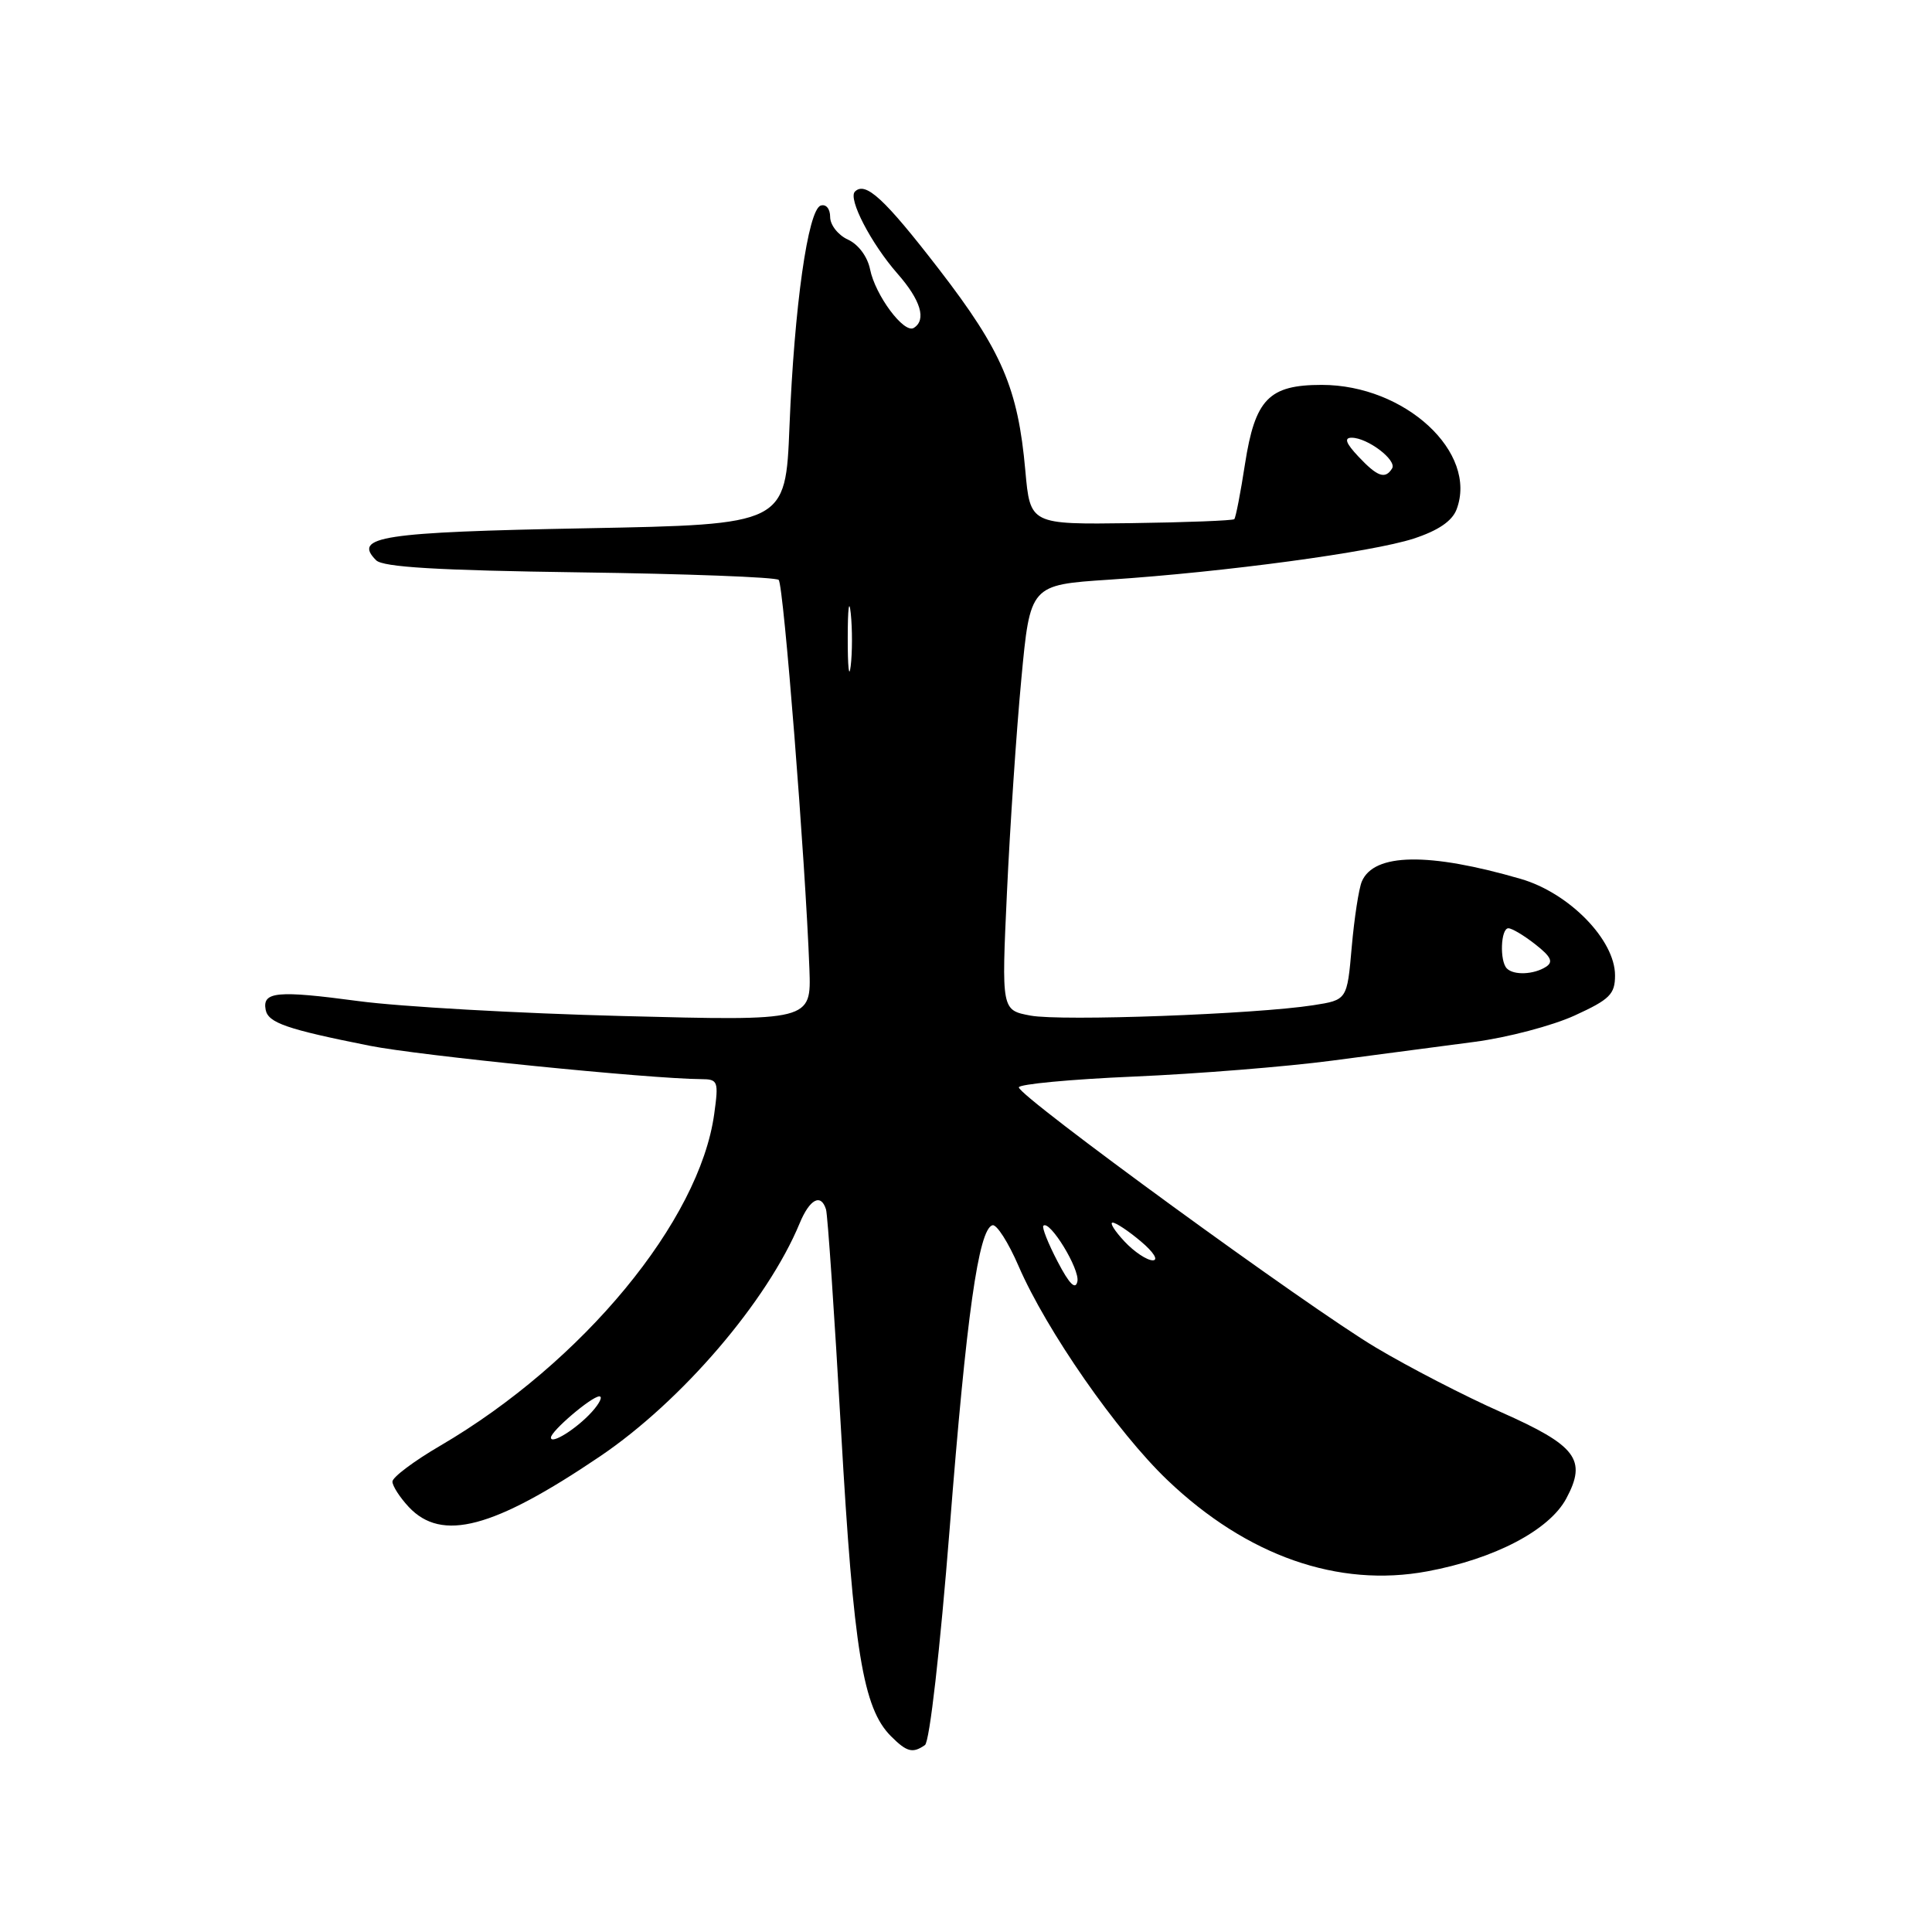 <?xml version="1.0" encoding="UTF-8" standalone="no"?>
<!DOCTYPE svg PUBLIC "-//W3C//DTD SVG 1.1//EN" "http://www.w3.org/Graphics/SVG/1.1/DTD/svg11.dtd" >
<svg xmlns="http://www.w3.org/2000/svg" xmlns:xlink="http://www.w3.org/1999/xlink" version="1.1" viewBox="0 0 256 256">
 <g >
 <path fill="currentColor"
d=" M 122.56 231.23 C 123.18 230.81 124.56 218.62 125.84 202.50 C 128.06 174.27 129.66 162.91 131.50 162.35 C 132.05 162.18 133.61 164.62 134.97 167.77 C 138.66 176.30 148.01 189.75 154.70 196.13 C 165.22 206.17 177.32 210.41 189.13 208.21 C 198.03 206.56 205.27 202.77 207.53 198.58 C 210.31 193.41 208.91 191.56 198.88 187.11 C 194.15 185.02 186.69 181.17 182.30 178.55 C 173.37 173.24 135.00 145.28 135.00 144.08 C 135.00 143.66 141.86 143.01 150.25 142.65 C 158.64 142.29 170.45 141.34 176.50 140.54 C 182.55 139.74 191.05 138.62 195.40 138.05 C 199.74 137.48 205.70 135.91 208.65 134.56 C 213.31 132.43 214.00 131.74 214.00 129.24 C 214.00 124.54 207.92 118.32 201.51 116.46 C 189.32 112.92 182.06 113.03 180.45 116.80 C 180.05 117.74 179.45 121.65 179.11 125.50 C 178.50 132.50 178.50 132.50 174.00 133.20 C 166.36 134.39 140.60 135.34 136.54 134.57 C 132.70 133.85 132.70 133.85 133.43 118.18 C 133.83 109.55 134.68 96.88 135.33 90.00 C 136.50 77.50 136.50 77.50 146.98 76.81 C 162.35 75.79 181.80 73.16 187.31 71.37 C 190.56 70.31 192.41 69.05 193.00 67.51 C 195.87 59.96 186.18 51.00 175.14 51.00 C 168.13 51.00 166.31 52.88 164.97 61.47 C 164.38 65.31 163.74 68.60 163.55 68.79 C 163.36 68.98 157.19 69.22 149.85 69.32 C 136.50 69.50 136.50 69.50 135.86 62.34 C 134.89 51.45 132.76 46.49 124.43 35.69 C 117.19 26.31 114.68 23.99 113.28 25.39 C 112.34 26.33 115.42 32.27 118.93 36.27 C 122.01 39.78 122.79 42.39 121.08 43.45 C 119.79 44.25 115.98 39.13 115.29 35.69 C 114.95 34.01 113.74 32.38 112.36 31.75 C 111.06 31.16 110.00 29.81 110.00 28.76 C 110.00 27.67 109.46 27.01 108.75 27.24 C 107.06 27.80 105.25 40.59 104.61 56.50 C 104.09 69.50 104.09 69.50 77.59 70.00 C 50.53 70.51 46.70 71.10 49.84 74.24 C 50.75 75.15 58.02 75.58 76.79 75.84 C 90.93 76.03 102.81 76.48 103.18 76.84 C 103.83 77.47 106.72 114.05 107.25 128.39 C 107.50 135.28 107.50 135.28 82.50 134.63 C 68.75 134.28 53.00 133.39 47.50 132.65 C 36.73 131.21 34.74 131.39 35.20 133.80 C 35.53 135.53 37.99 136.38 49.00 138.57 C 55.52 139.87 86.11 142.95 92.89 142.99 C 95.14 143.00 95.24 143.25 94.64 147.59 C 92.70 161.77 77.23 180.51 58.36 191.55 C 54.86 193.59 52.00 195.74 52.00 196.32 C 52.00 196.90 52.98 198.41 54.17 199.69 C 58.55 204.34 65.36 202.54 79.50 192.98 C 90.33 185.66 101.69 172.41 105.96 162.09 C 107.29 158.88 108.78 158.09 109.45 160.25 C 109.67 160.94 110.57 174.18 111.45 189.67 C 113.11 218.76 114.35 226.35 118.06 230.06 C 120.16 232.16 120.93 232.36 122.56 231.23 Z  M 73.00 190.49 C 73.00 189.63 78.35 185.07 79.40 185.03 C 79.90 185.01 79.46 185.94 78.42 187.09 C 76.39 189.33 73.00 191.45 73.00 190.49 Z  M 140.13 167.15 C 138.88 164.76 138.04 162.63 138.25 162.42 C 139.08 161.59 143.11 168.18 142.76 169.80 C 142.51 170.97 141.69 170.15 140.13 167.15 Z  M 149.00 164.50 C 147.71 163.12 147.00 162.00 147.43 162.00 C 147.86 162.00 149.55 163.12 151.18 164.50 C 152.85 165.90 153.54 167.00 152.75 167.00 C 151.98 167.00 150.29 165.88 149.00 164.50 Z  M 199.67 128.33 C 198.69 127.36 198.85 123.00 199.87 123.00 C 200.34 123.00 201.95 123.96 203.45 125.14 C 205.54 126.78 205.86 127.47 204.83 128.12 C 203.23 129.14 200.58 129.25 199.67 128.33 Z  M 112.33 84.50 C 112.33 80.65 112.51 79.20 112.73 81.27 C 112.95 83.35 112.94 86.50 112.72 88.27 C 112.50 90.05 112.32 88.35 112.33 84.50 Z  M 180.00 60.50 C 178.33 58.73 178.07 58.00 179.10 58.00 C 181.21 58.00 185.13 60.98 184.46 62.07 C 183.55 63.54 182.52 63.18 180.00 60.50 Z "/>
</g>
</svg>